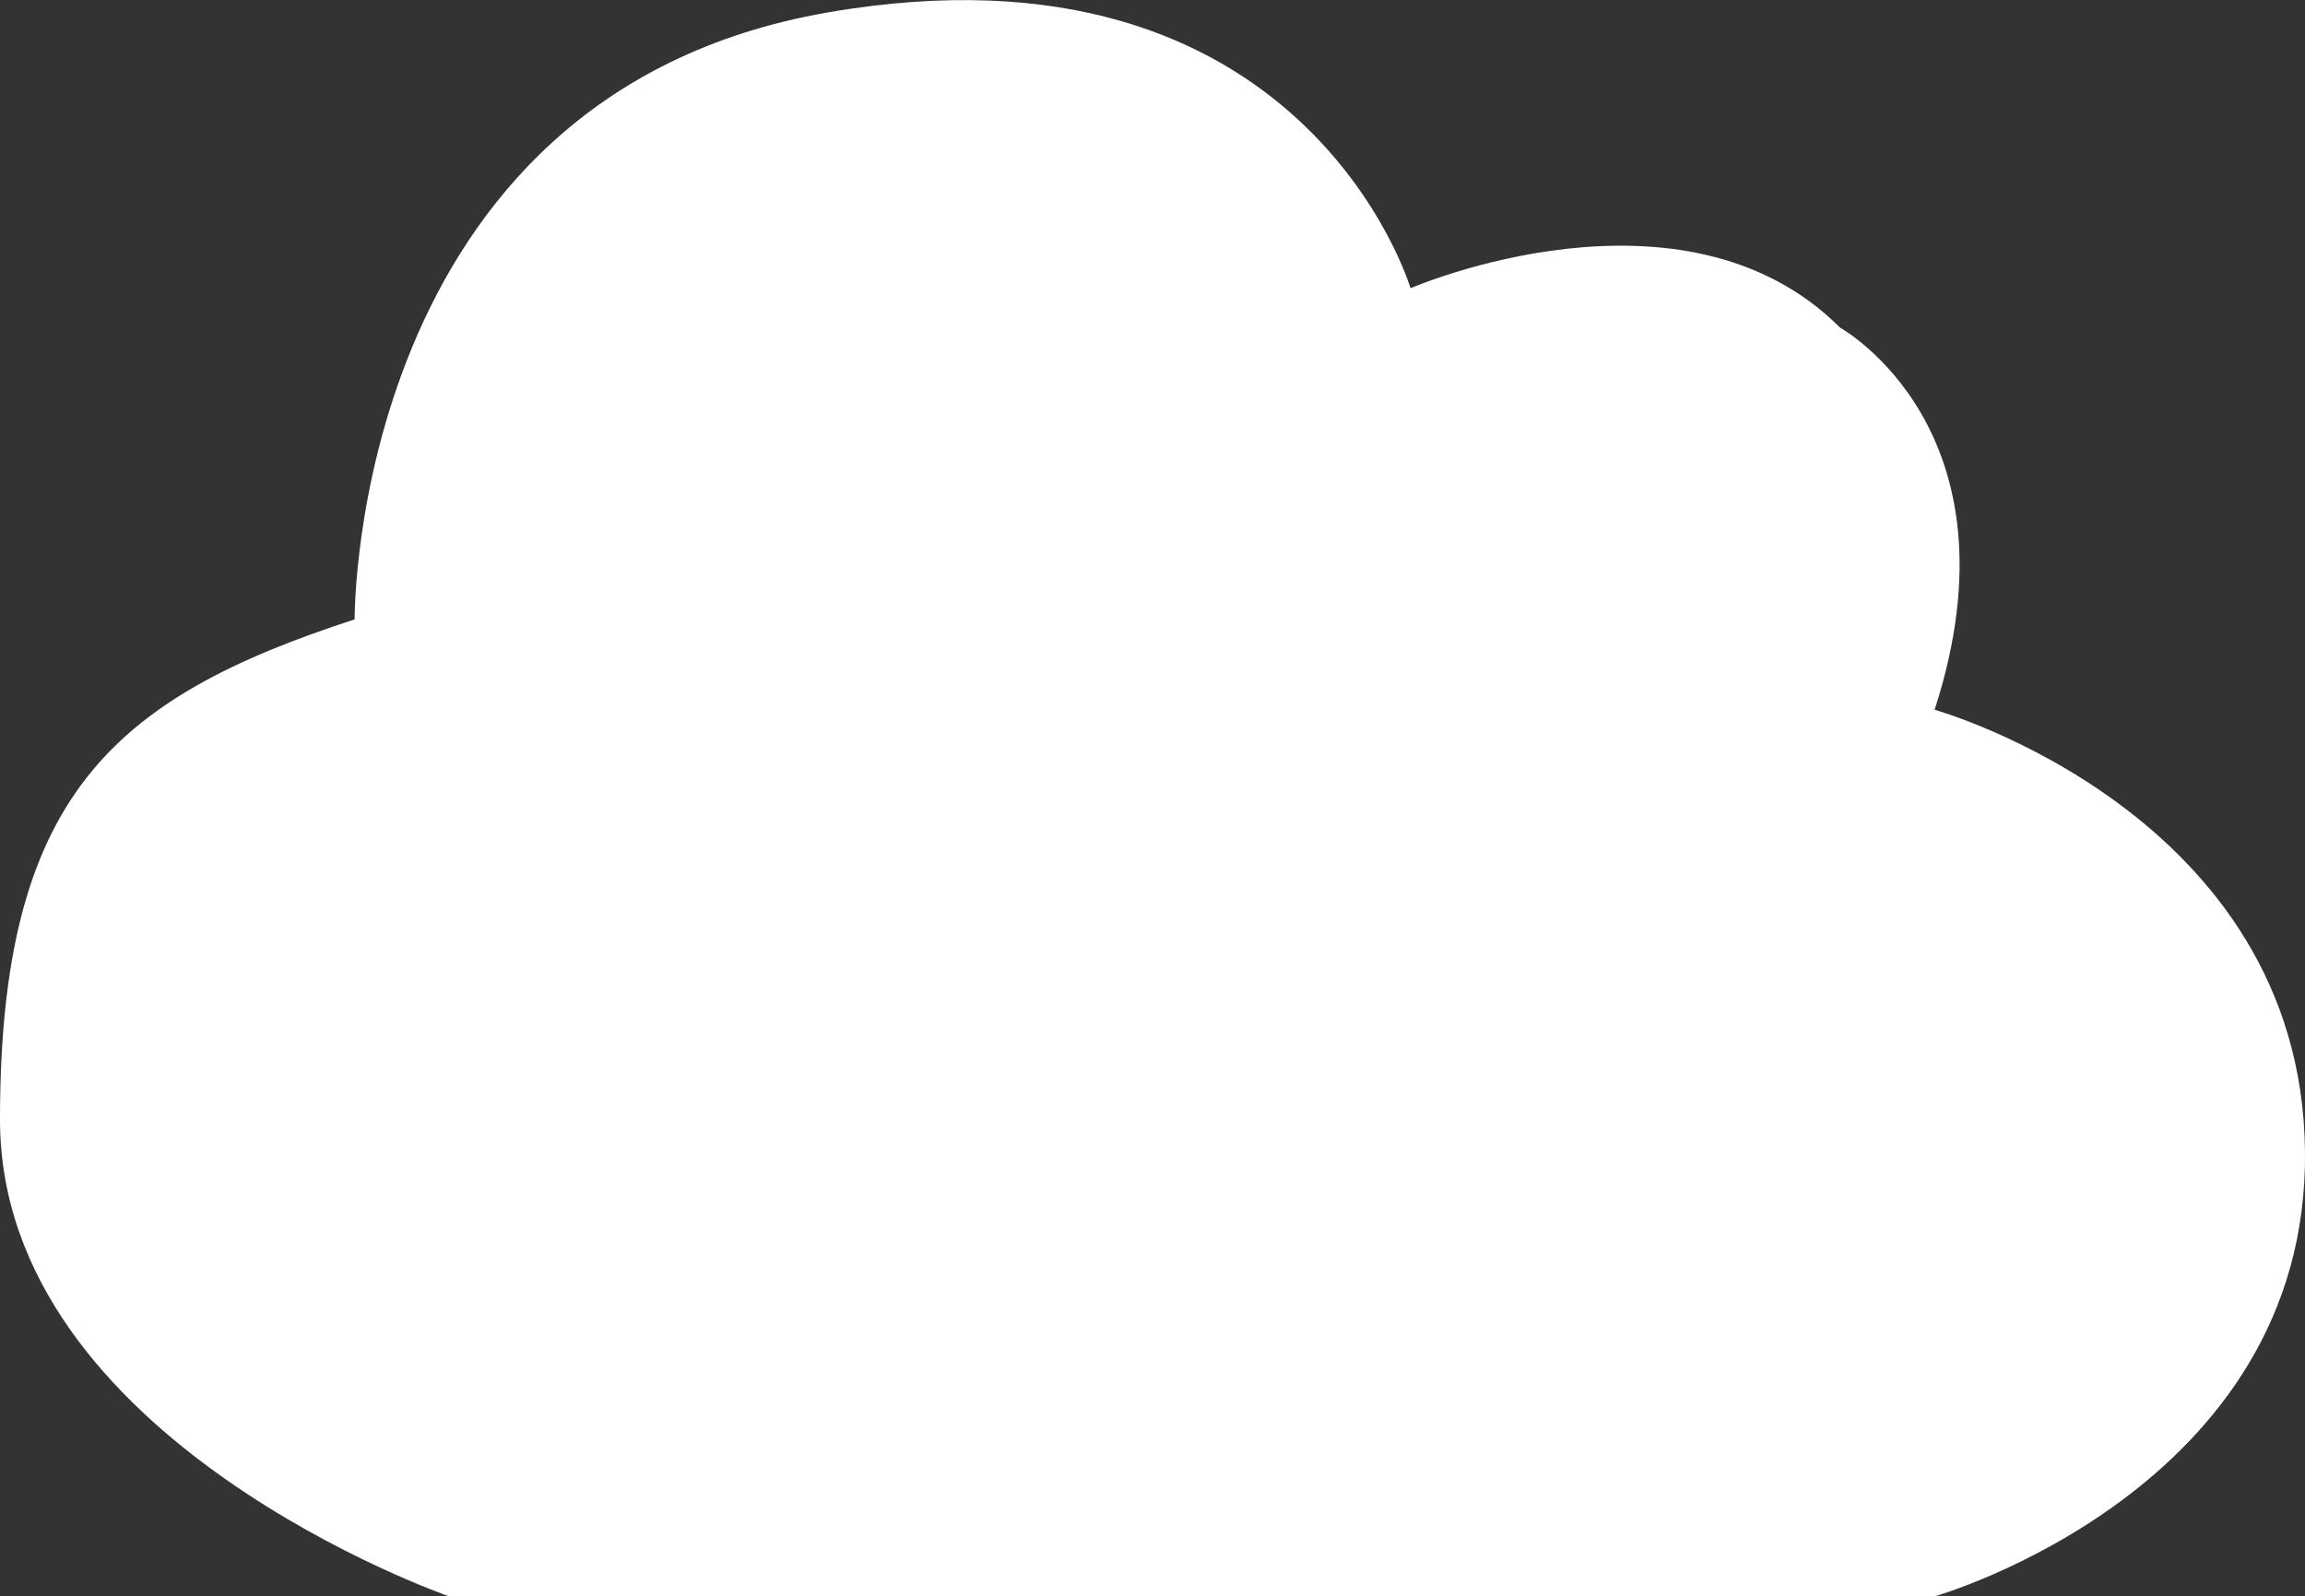 <svg xmlns="http://www.w3.org/2000/svg" viewBox="0 0 184.33 127.66"><rect x="0" y="0" width="184.33" height="127.66" fill="#333333" stroke="none"/><defs><style>.cls-1{fill:#fff;}</style></defs><g id="Layer_2" data-name="Layer 2"><g id="Layer_12" data-name="Layer 12"><path id="cloud" class="cls-1" d="M154.71,127.66H35.92S0,115.24,0,89.53s8.86-33.66,28.36-40c0,0-.32-41.91,37.81-48.53S112.8,23.05,112.8,23.05s21.75-9.45,34.35,3.15c0,0,14.81,8.19,7.56,30.56,0,0,29.31,8.2,29.62,35.29S154.71,127.66,154.71,127.66Z"/></g></g></svg>